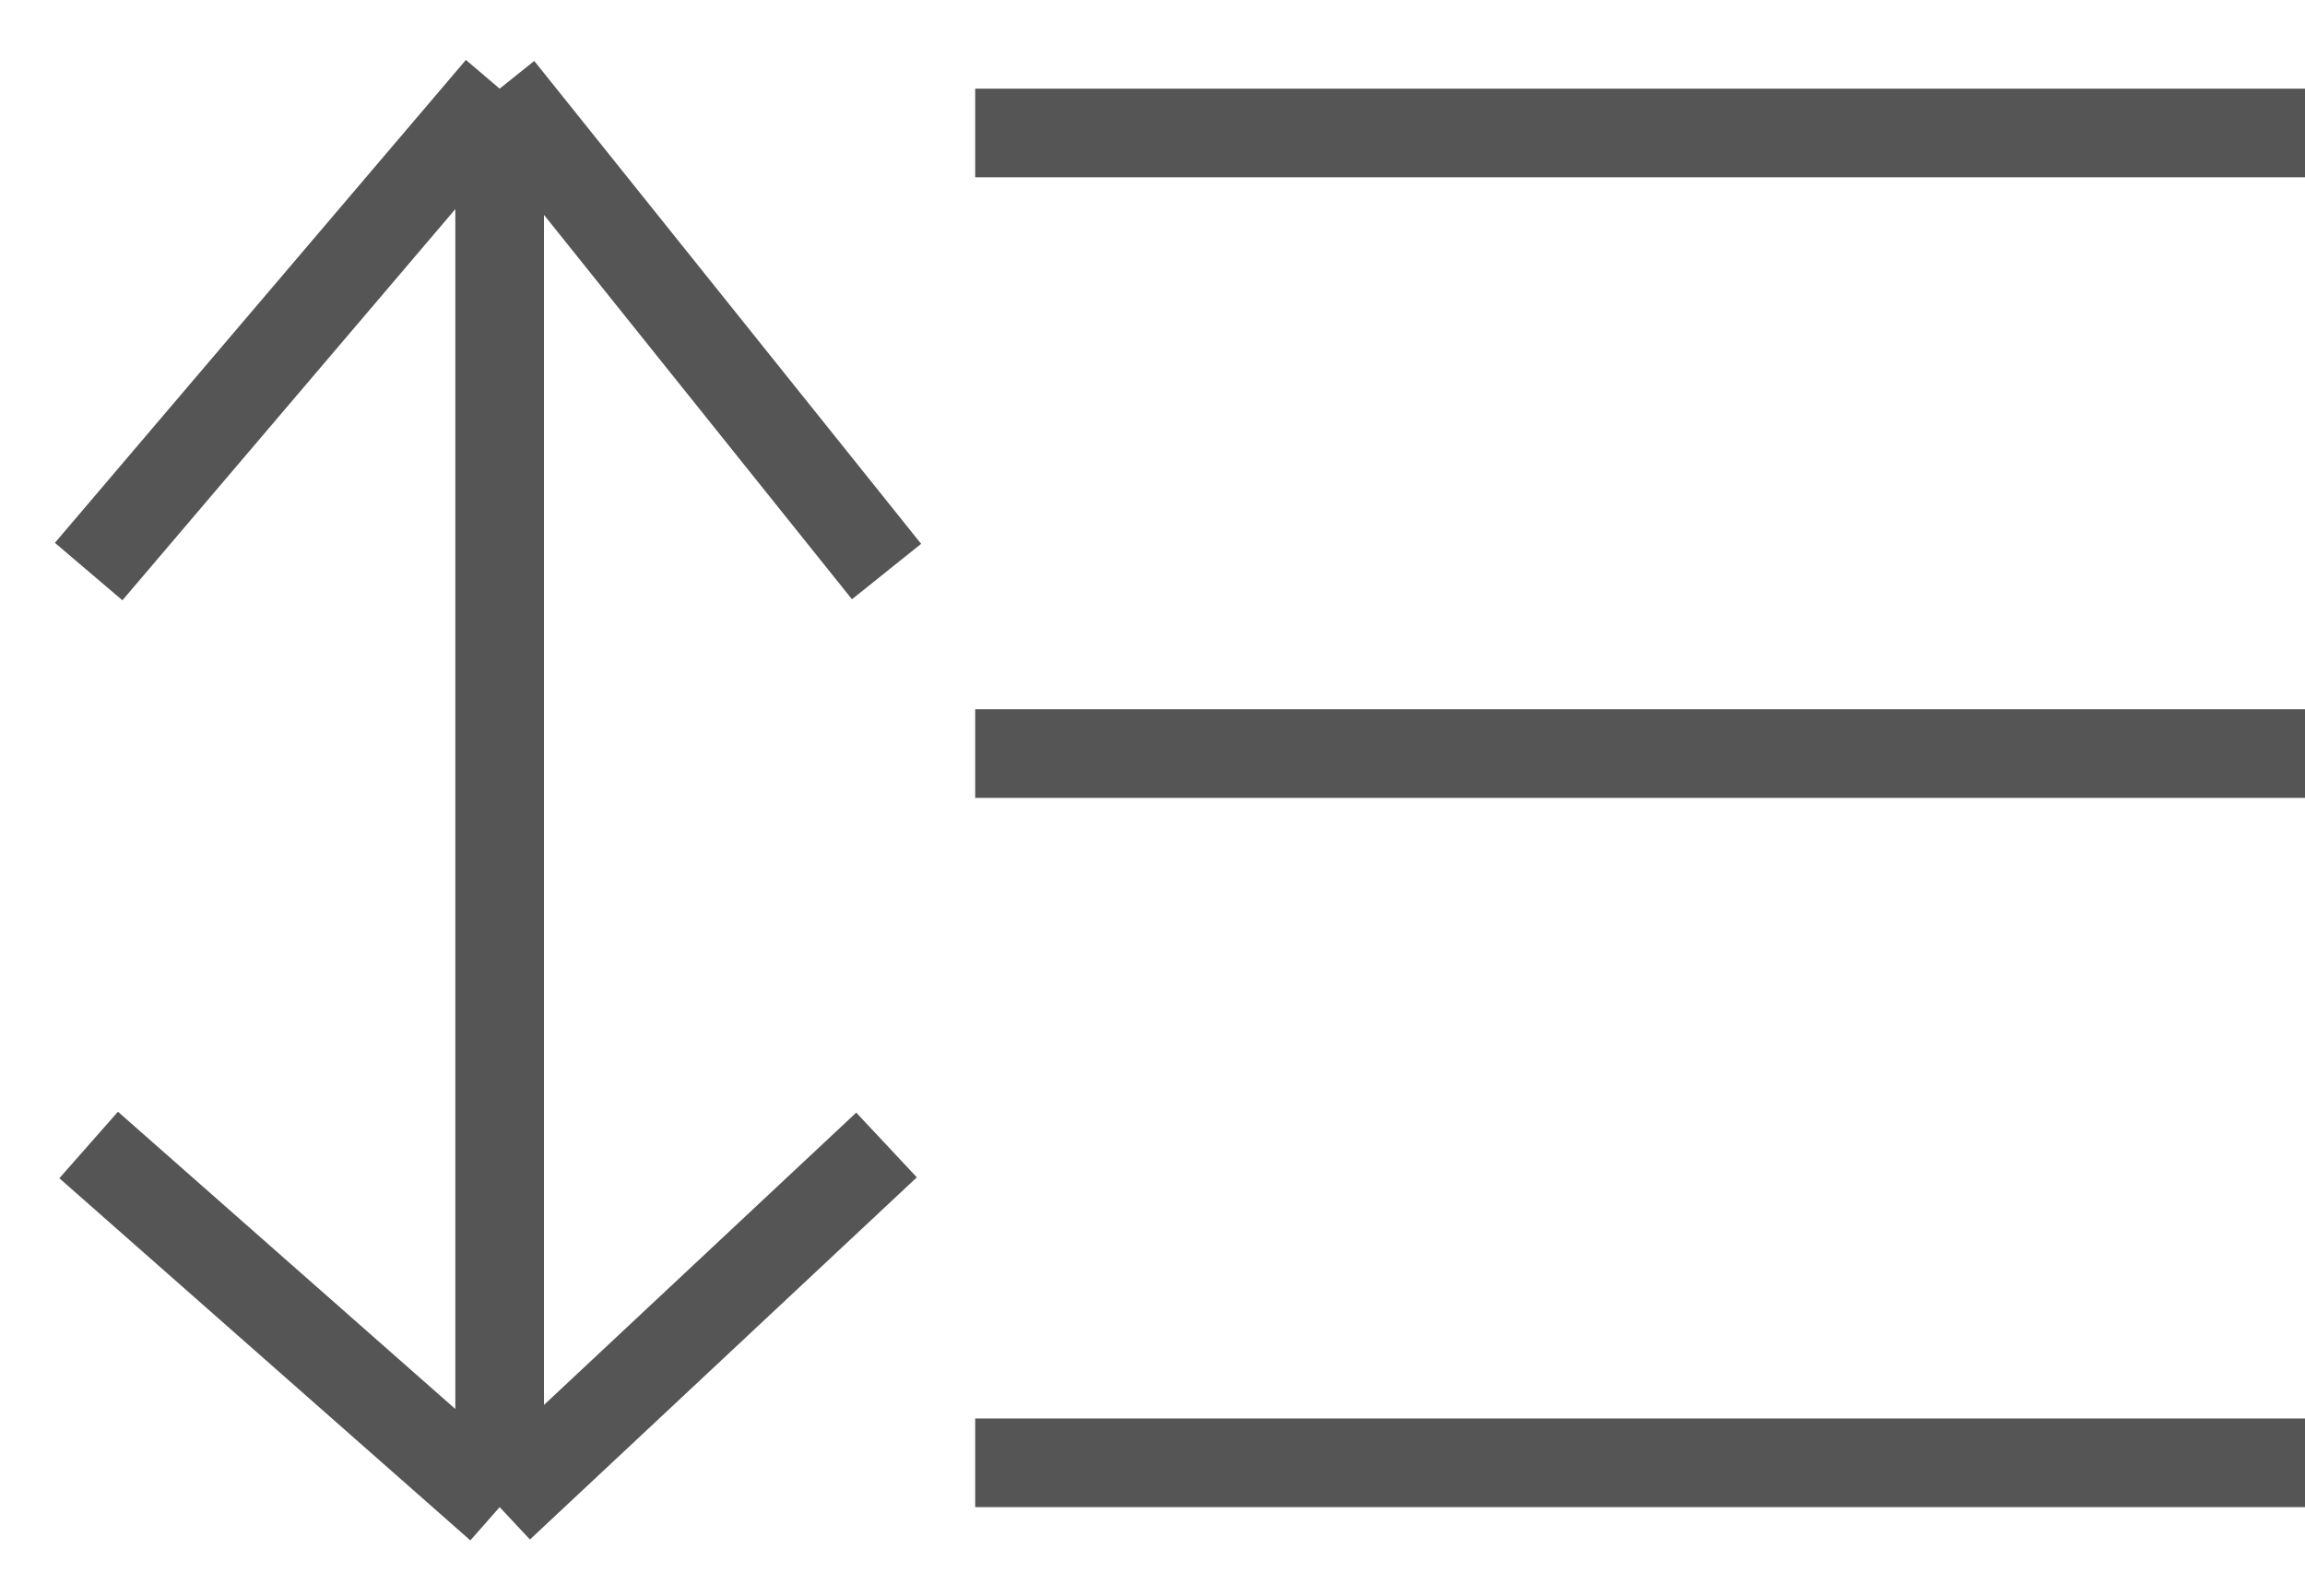 <svg width="26" height="18" viewBox="0 0 26 18" fill="none" xmlns="http://www.w3.org/2000/svg">
<g id="Group 603">
<path id="Vector 2" d="M5.636 17V1M5.636 17L10 12.915M5.636 17L1 12.915M5.636 1L10 6.447M5.636 1L1 6.447" stroke="#555555"/>
<line id="Line 23" x1="11" y1="1.5" x2="26" y2="1.5" stroke="#555555"/>
<line id="Line 24" x1="11" y1="8.5" x2="26" y2="8.5" stroke="#555555"/>
<line id="Line 25" x1="11" y1="16.5" x2="26" y2="16.5" stroke="#555555"/>
</g>
</svg>
